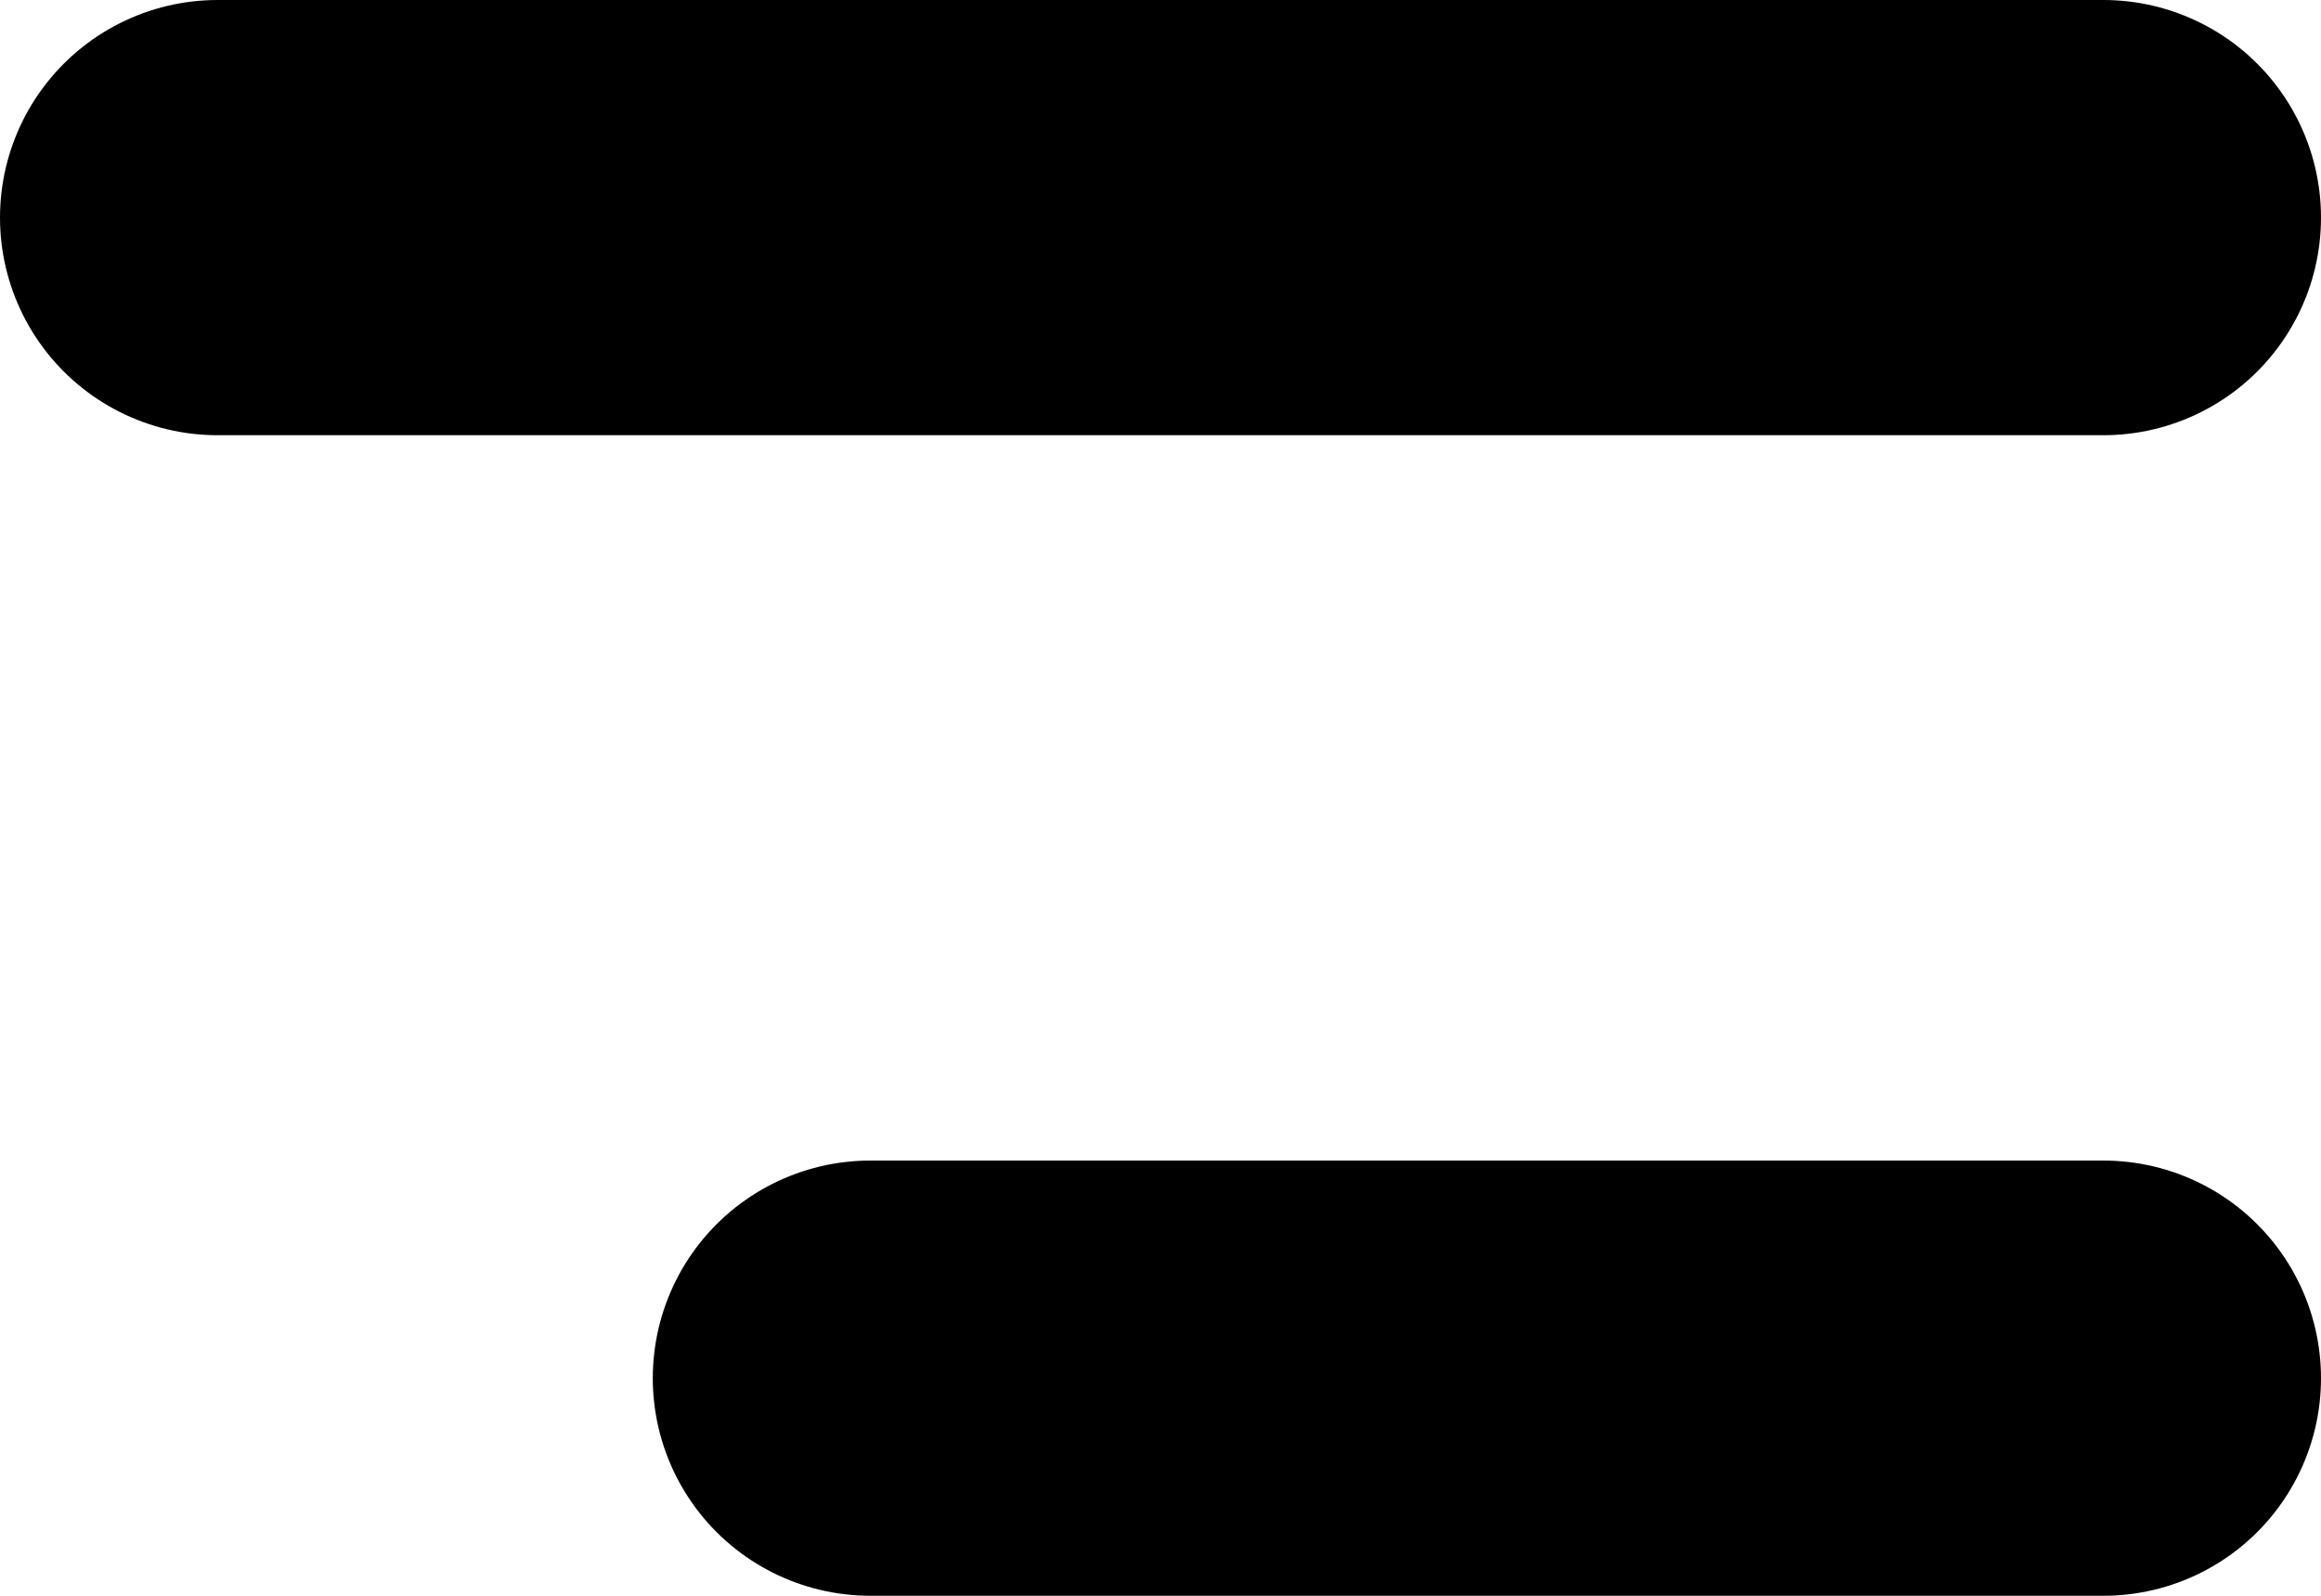 <svg width="32" height="22" viewBox="0 0 32 22" fill="none" xmlns="http://www.w3.org/2000/svg">
<path d="M3 3L29 3" stroke="black" stroke-width="6" stroke-linecap="round"/>
<path d="M12 19L29 19" stroke="black" stroke-width="6" stroke-linecap="round"/>
</svg>
